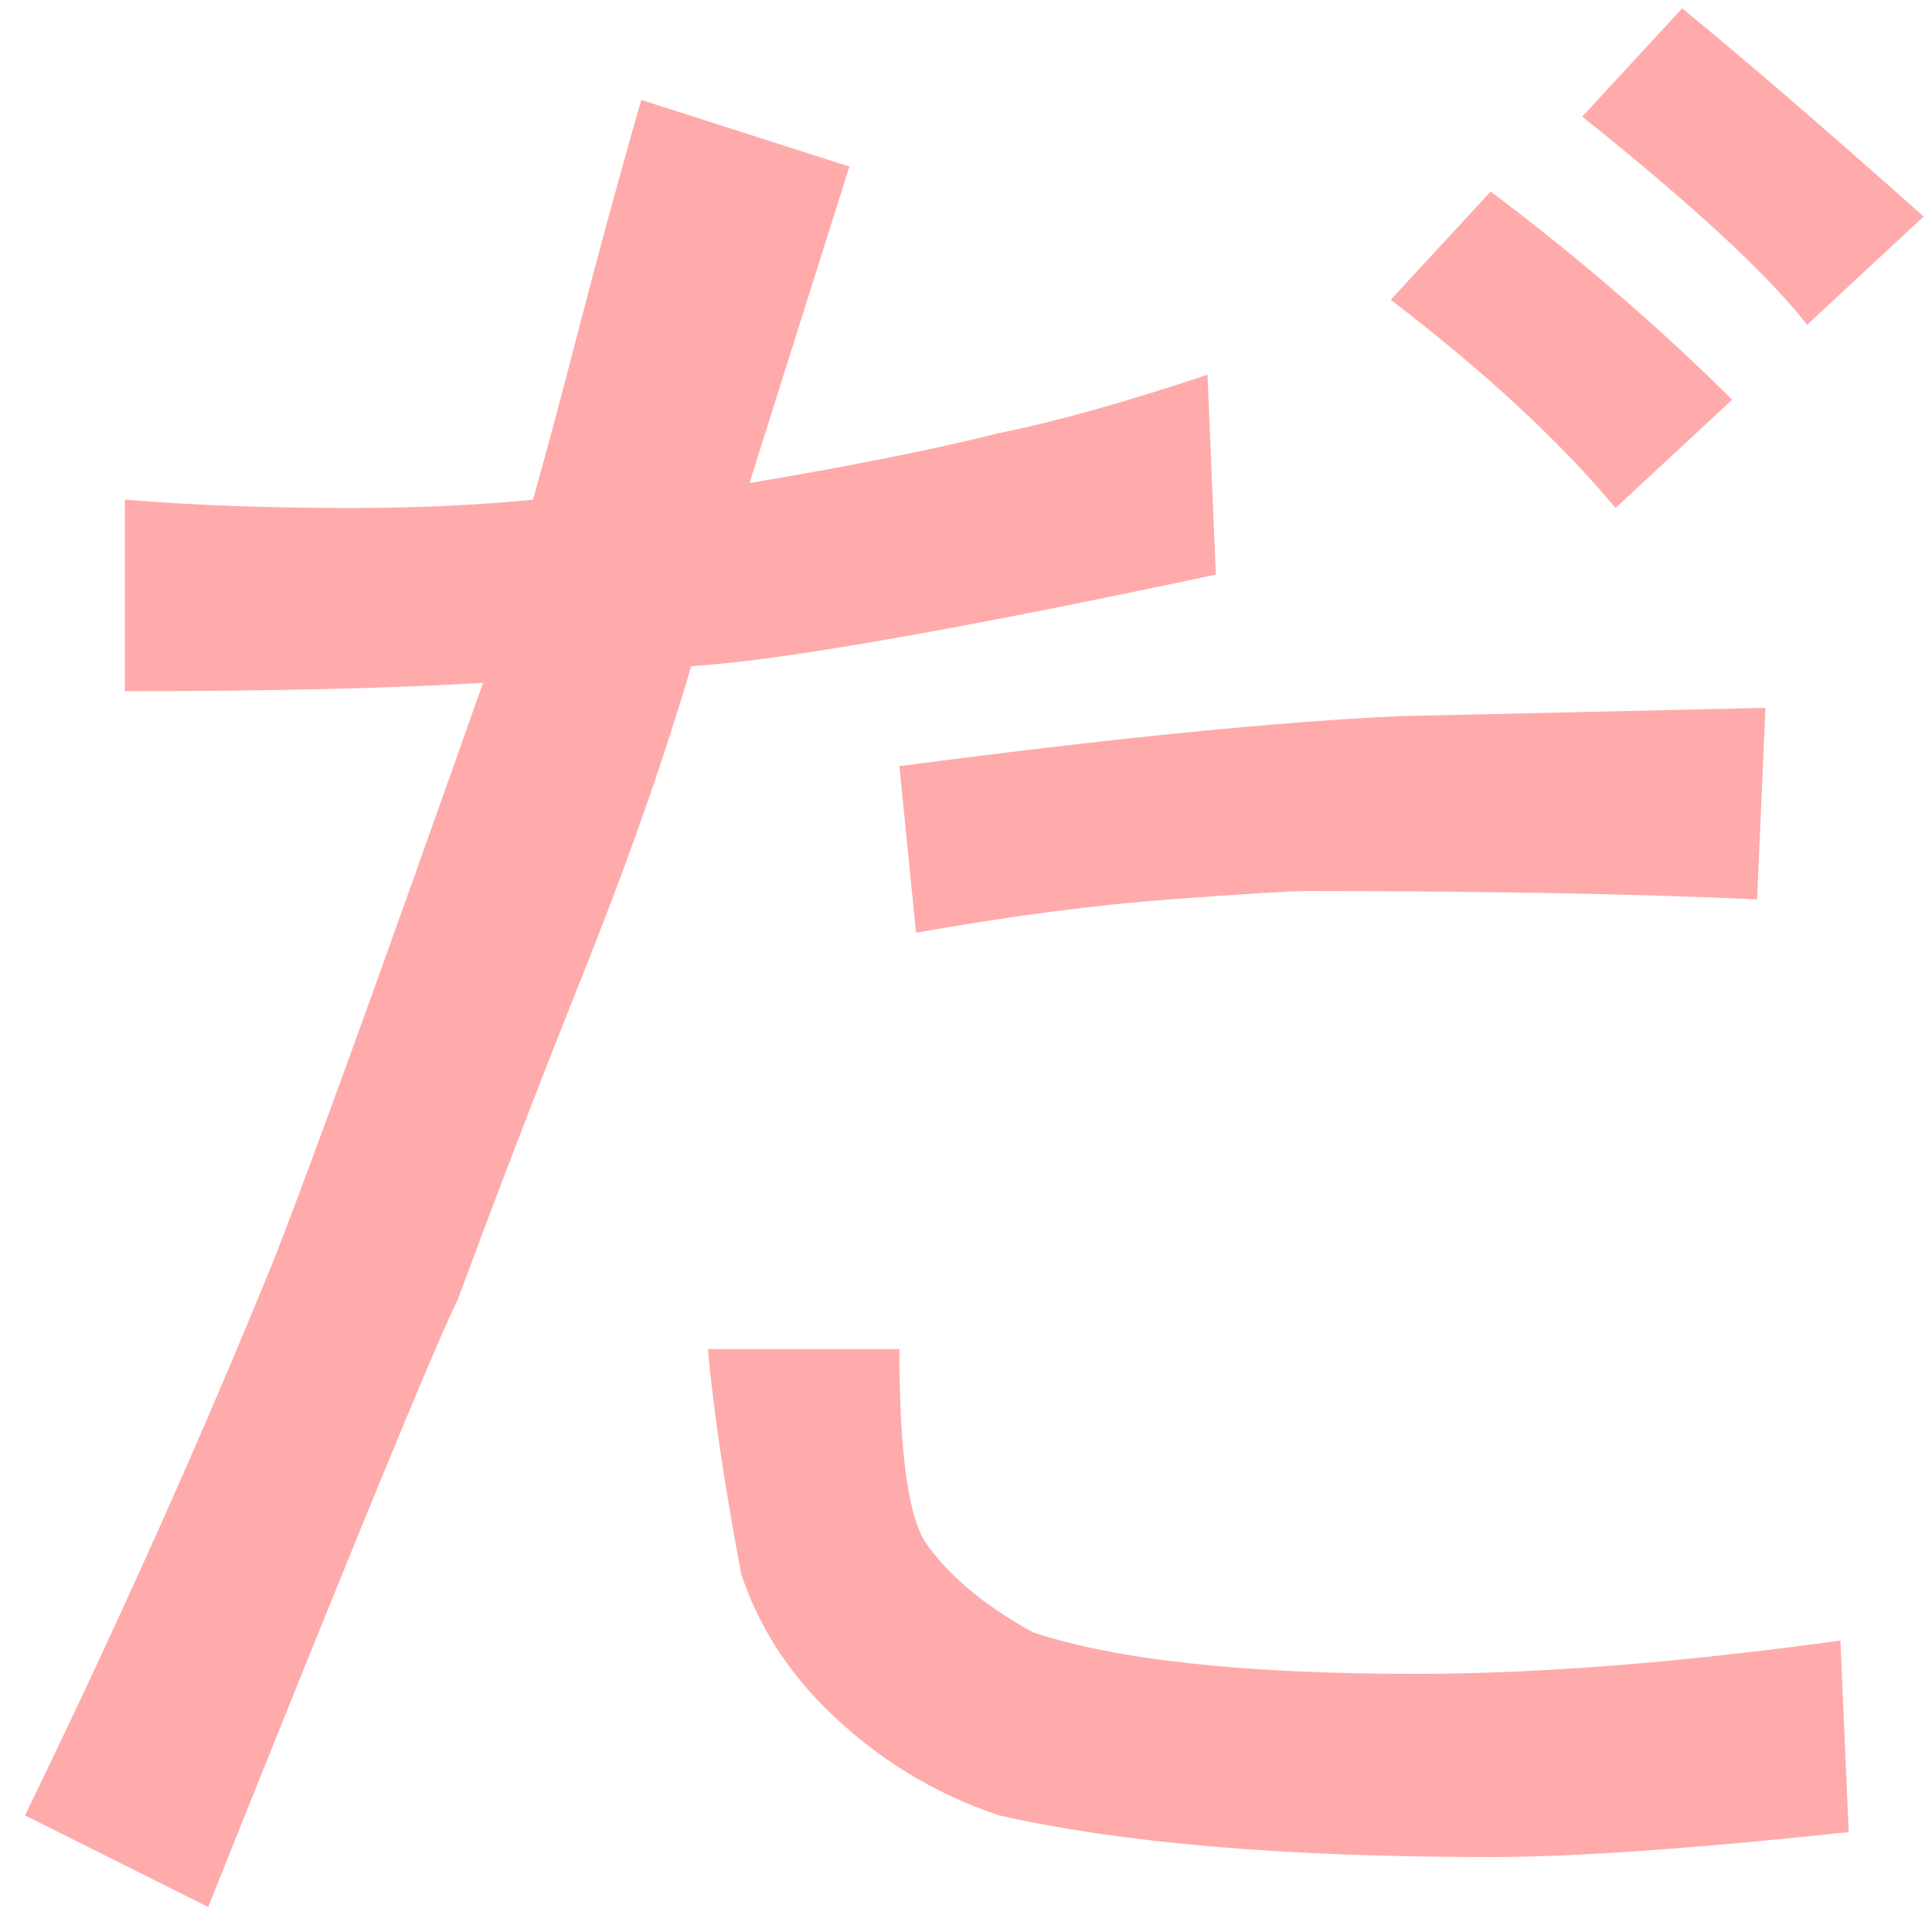 <svg width="58" height="58" viewBox="0 0 58 58" fill="none" xmlns="http://www.w3.org/2000/svg">
<path d="M21.25 40.5H27C27 43.5 27.25 45.417 27.75 46.25C28.417 47.25 29.5 48.167 31 49C33.5 49.833 37.333 50.25 42.5 50.25C46.167 50.25 50.417 49.917 55.25 49.25L55.5 55C50.833 55.5 47.25 55.75 44.75 55.75C38.583 55.75 33.667 55.333 30 54.5C28 53.833 26.25 52.75 24.75 51.25C23.583 50.083 22.75 48.75 22.25 47.25C21.75 44.583 21.417 42.333 21.25 40.5ZM42 21.5L53 21.25L52.75 27C49.083 26.833 44.583 26.75 39.25 26.75C38.75 26.75 37.375 26.833 35.125 27C32.875 27.167 30.333 27.5 27.5 28L27 23C33.333 22.167 38.333 21.667 42 21.5ZM52 12L48.5 15.25C46.833 13.25 44.583 11.167 41.75 9L44.75 5.75C46.083 6.75 47.375 7.792 48.625 8.875C49.875 9.958 51 11 52 12ZM19.25 3L25.5 5L22.5 14.5C25.5 14 28 13.5 30 13C31.667 12.667 33.75 12.083 36.25 11.25L36.5 17.25C28.667 18.917 23.417 19.833 20.75 20C19.917 22.833 18.833 25.917 17.5 29.25C16.167 32.583 14.917 35.833 13.75 39C13.083 40.333 10.583 46.417 6.25 57.25L0.75 54.5C3.583 48.667 6.083 43.083 8.25 37.75C9.417 34.75 11.5 29 14.5 20.5C11.667 20.667 8.083 20.75 3.75 20.75V15C5.75 15.167 8 15.25 10.5 15.25C12.5 15.25 14.333 15.167 16 15C16.333 13.833 16.792 12.125 17.375 9.875C17.958 7.625 18.583 5.333 19.25 3ZM47.5 3.5L50.5 0.25C52.333 1.75 54.75 3.833 57.75 6.5L54.25 9.75C53.083 8.25 50.833 6.167 47.5 3.5Z" fill="#FF2D2D" fill-opacity="0.4"/>
</svg>
